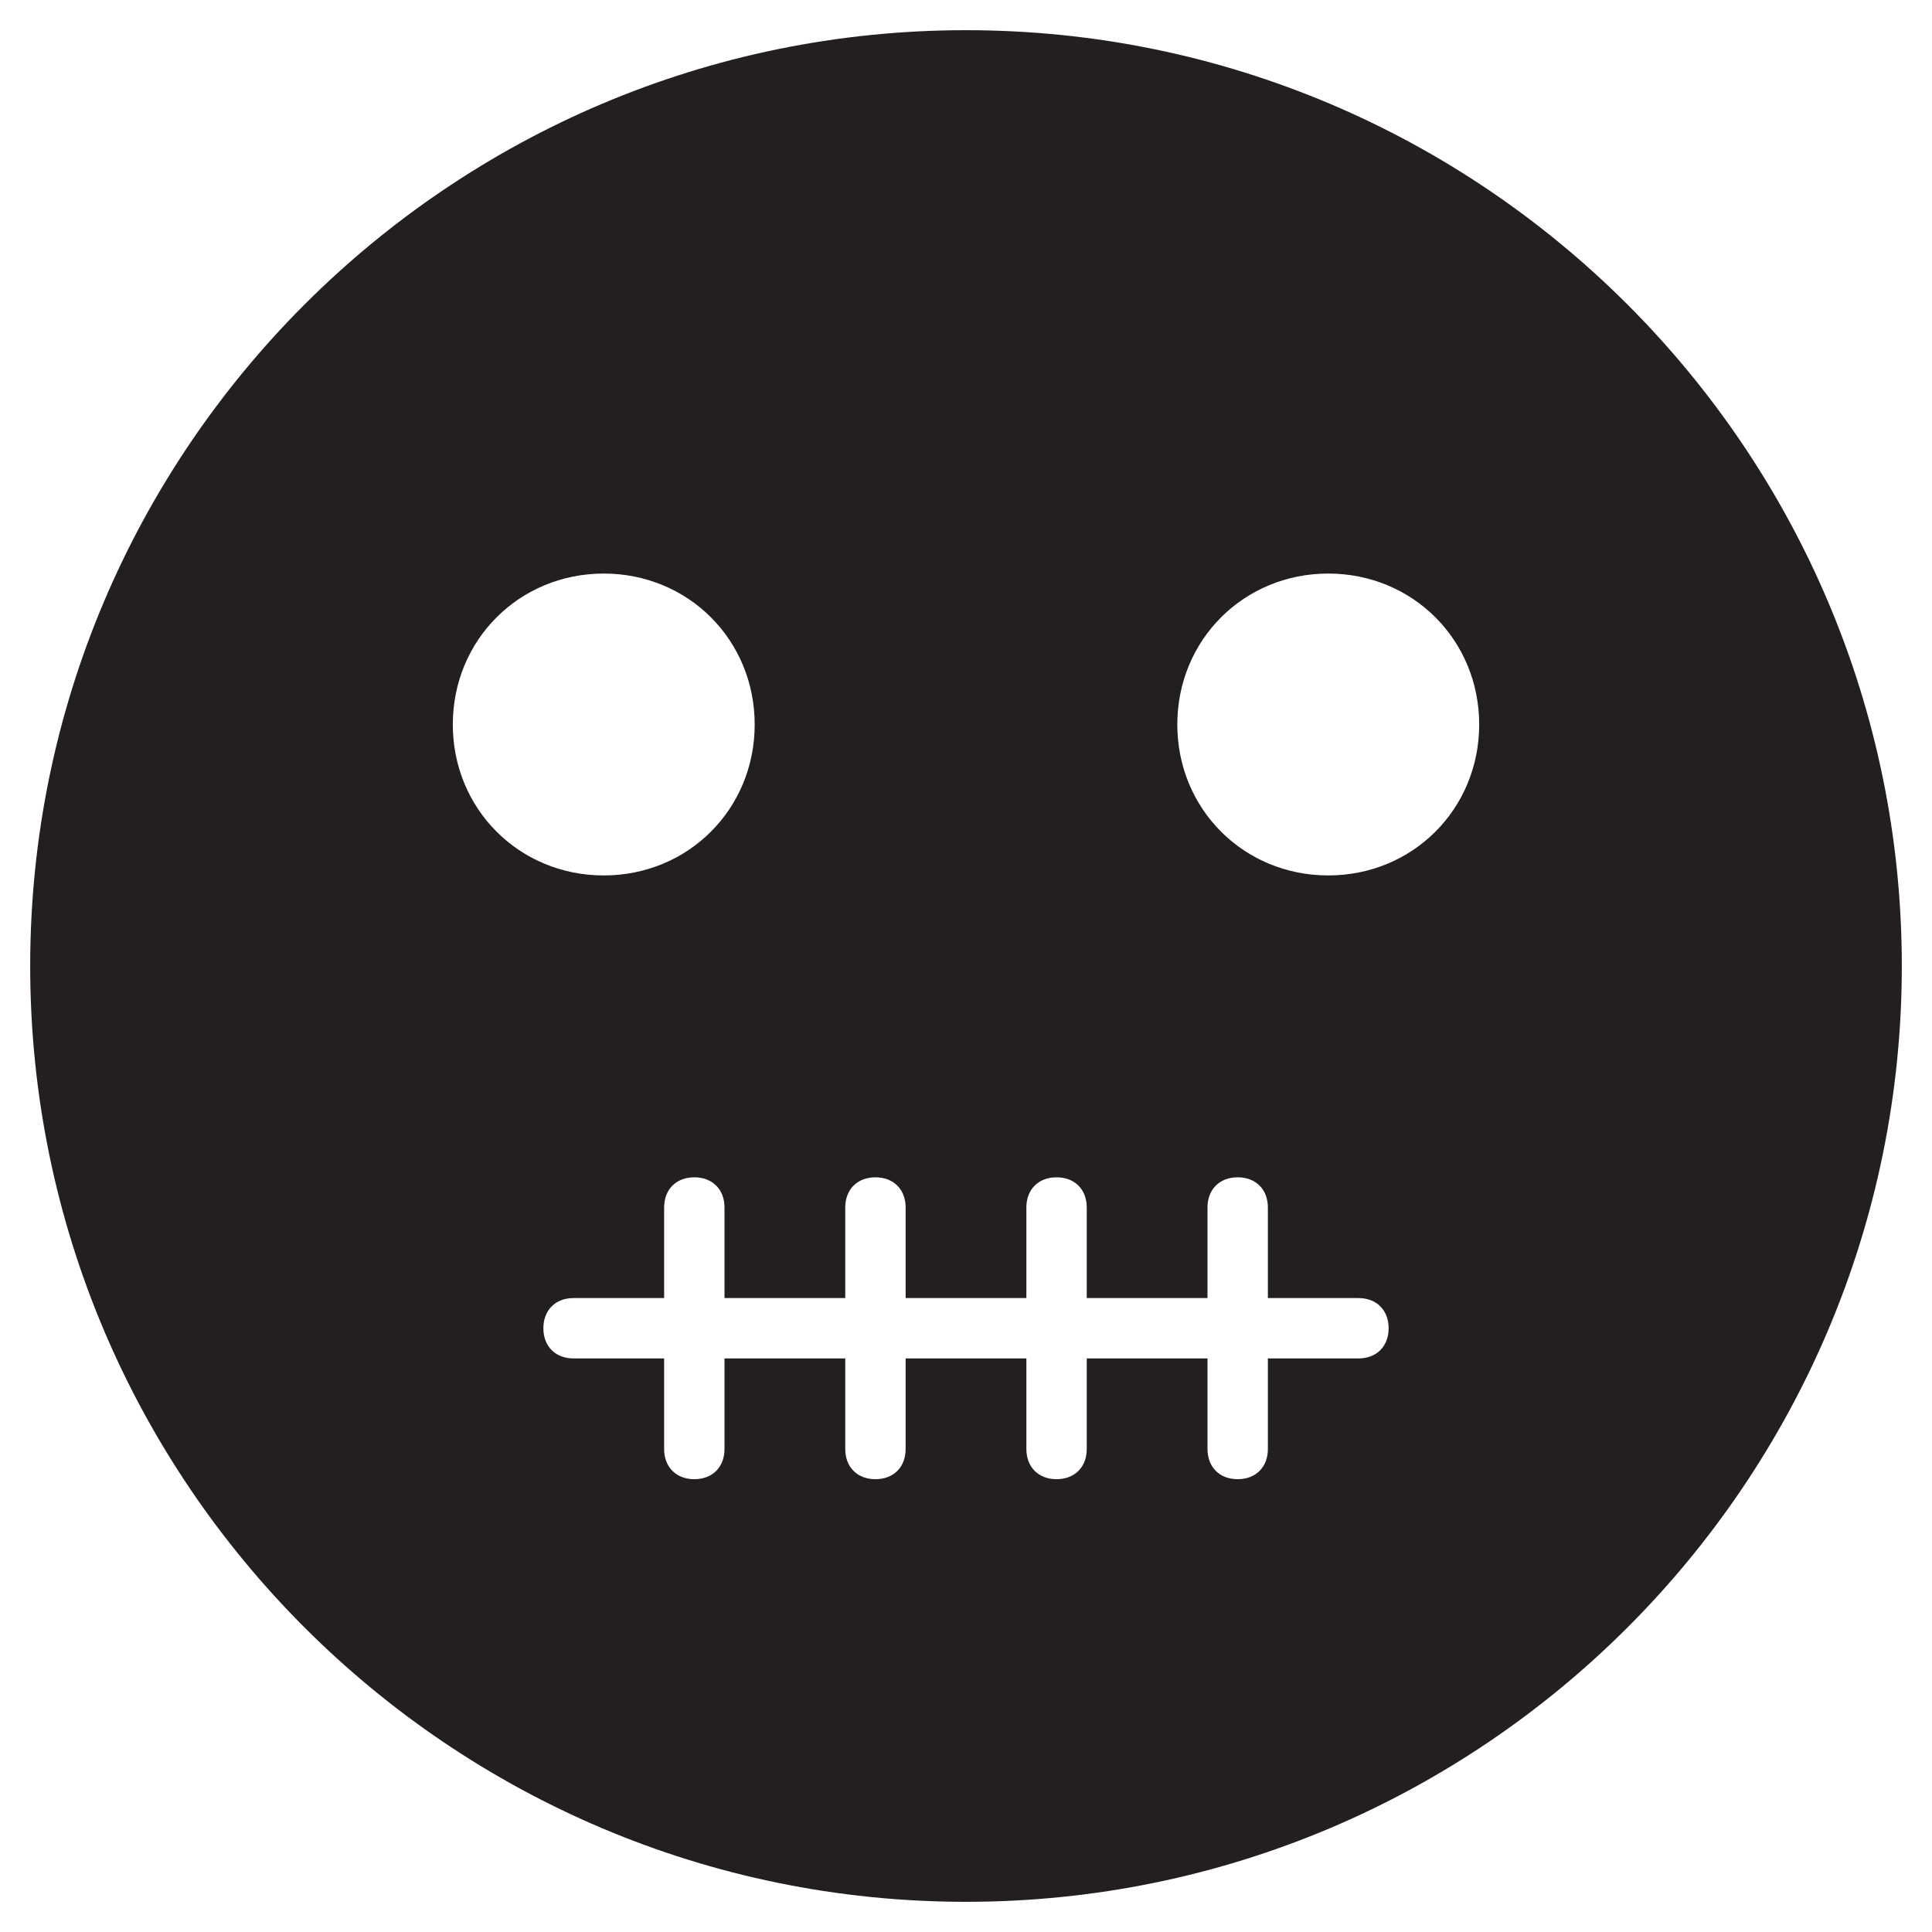 <?xml version="1.0" encoding="utf-8"?>
<!-- Generator: Adobe Illustrator 19.1.0, SVG Export Plug-In . SVG Version: 6.00 Build 0)  -->
<!DOCTYPE svg PUBLIC "-//W3C//DTD SVG 1.1//EN" "http://www.w3.org/Graphics/SVG/1.1/DTD/svg11.dtd">
<svg version="1.1" id="Layer_1" xmlns="http://www.w3.org/2000/svg" xmlns:xlink="http://www.w3.org/1999/xlink" x="0px" y="0px"
	 width="64px" height="64px" viewBox="0 0 64 64" enable-background="new 0 0 64 64" xml:space="preserve">
<path fill="#231F20" d="M32,1C14.9,1,1,14.9,1,32s13.9,31,31,31c17.1,0,31-13.9,31-31S49.1,1,32,1z M15,24c0-2.8,2.2-5,5-5
	c2.8,0,5,2.2,5,5s-2.2,5-5,5C17.2,29,15,26.8,15,24z M45,45h-3v3c0,0.6-0.4,1-1,1c-0.6,0-1-0.4-1-1v-3h-4v3c0,0.6-0.4,1-1,1
	c-0.6,0-1-0.4-1-1v-3h-4v3c0,0.6-0.4,1-1,1c-0.6,0-1-0.4-1-1v-3h-4v3c0,0.6-0.4,1-1,1c-0.6,0-1-0.4-1-1v-3h-3c-0.6,0-1-0.4-1-1
	s0.4-1,1-1h3v-3c0-0.6,0.4-1,1-1c0.6,0,1,0.4,1,1v3h4v-3c0-0.6,0.4-1,1-1c0.6,0,1,0.4,1,1v3h4v-3c0-0.6,0.4-1,1-1c0.6,0,1,0.4,1,1v3
	h4v-3c0-0.6,0.4-1,1-1c0.6,0,1,0.4,1,1v3h3c0.6,0,1,0.4,1,1S45.6,45,45,45z M44,29c-2.8,0-5-2.2-5-5s2.2-5,5-5c2.8,0,5,2.2,5,5
	S46.8,29,44,29z"/>
</svg>
